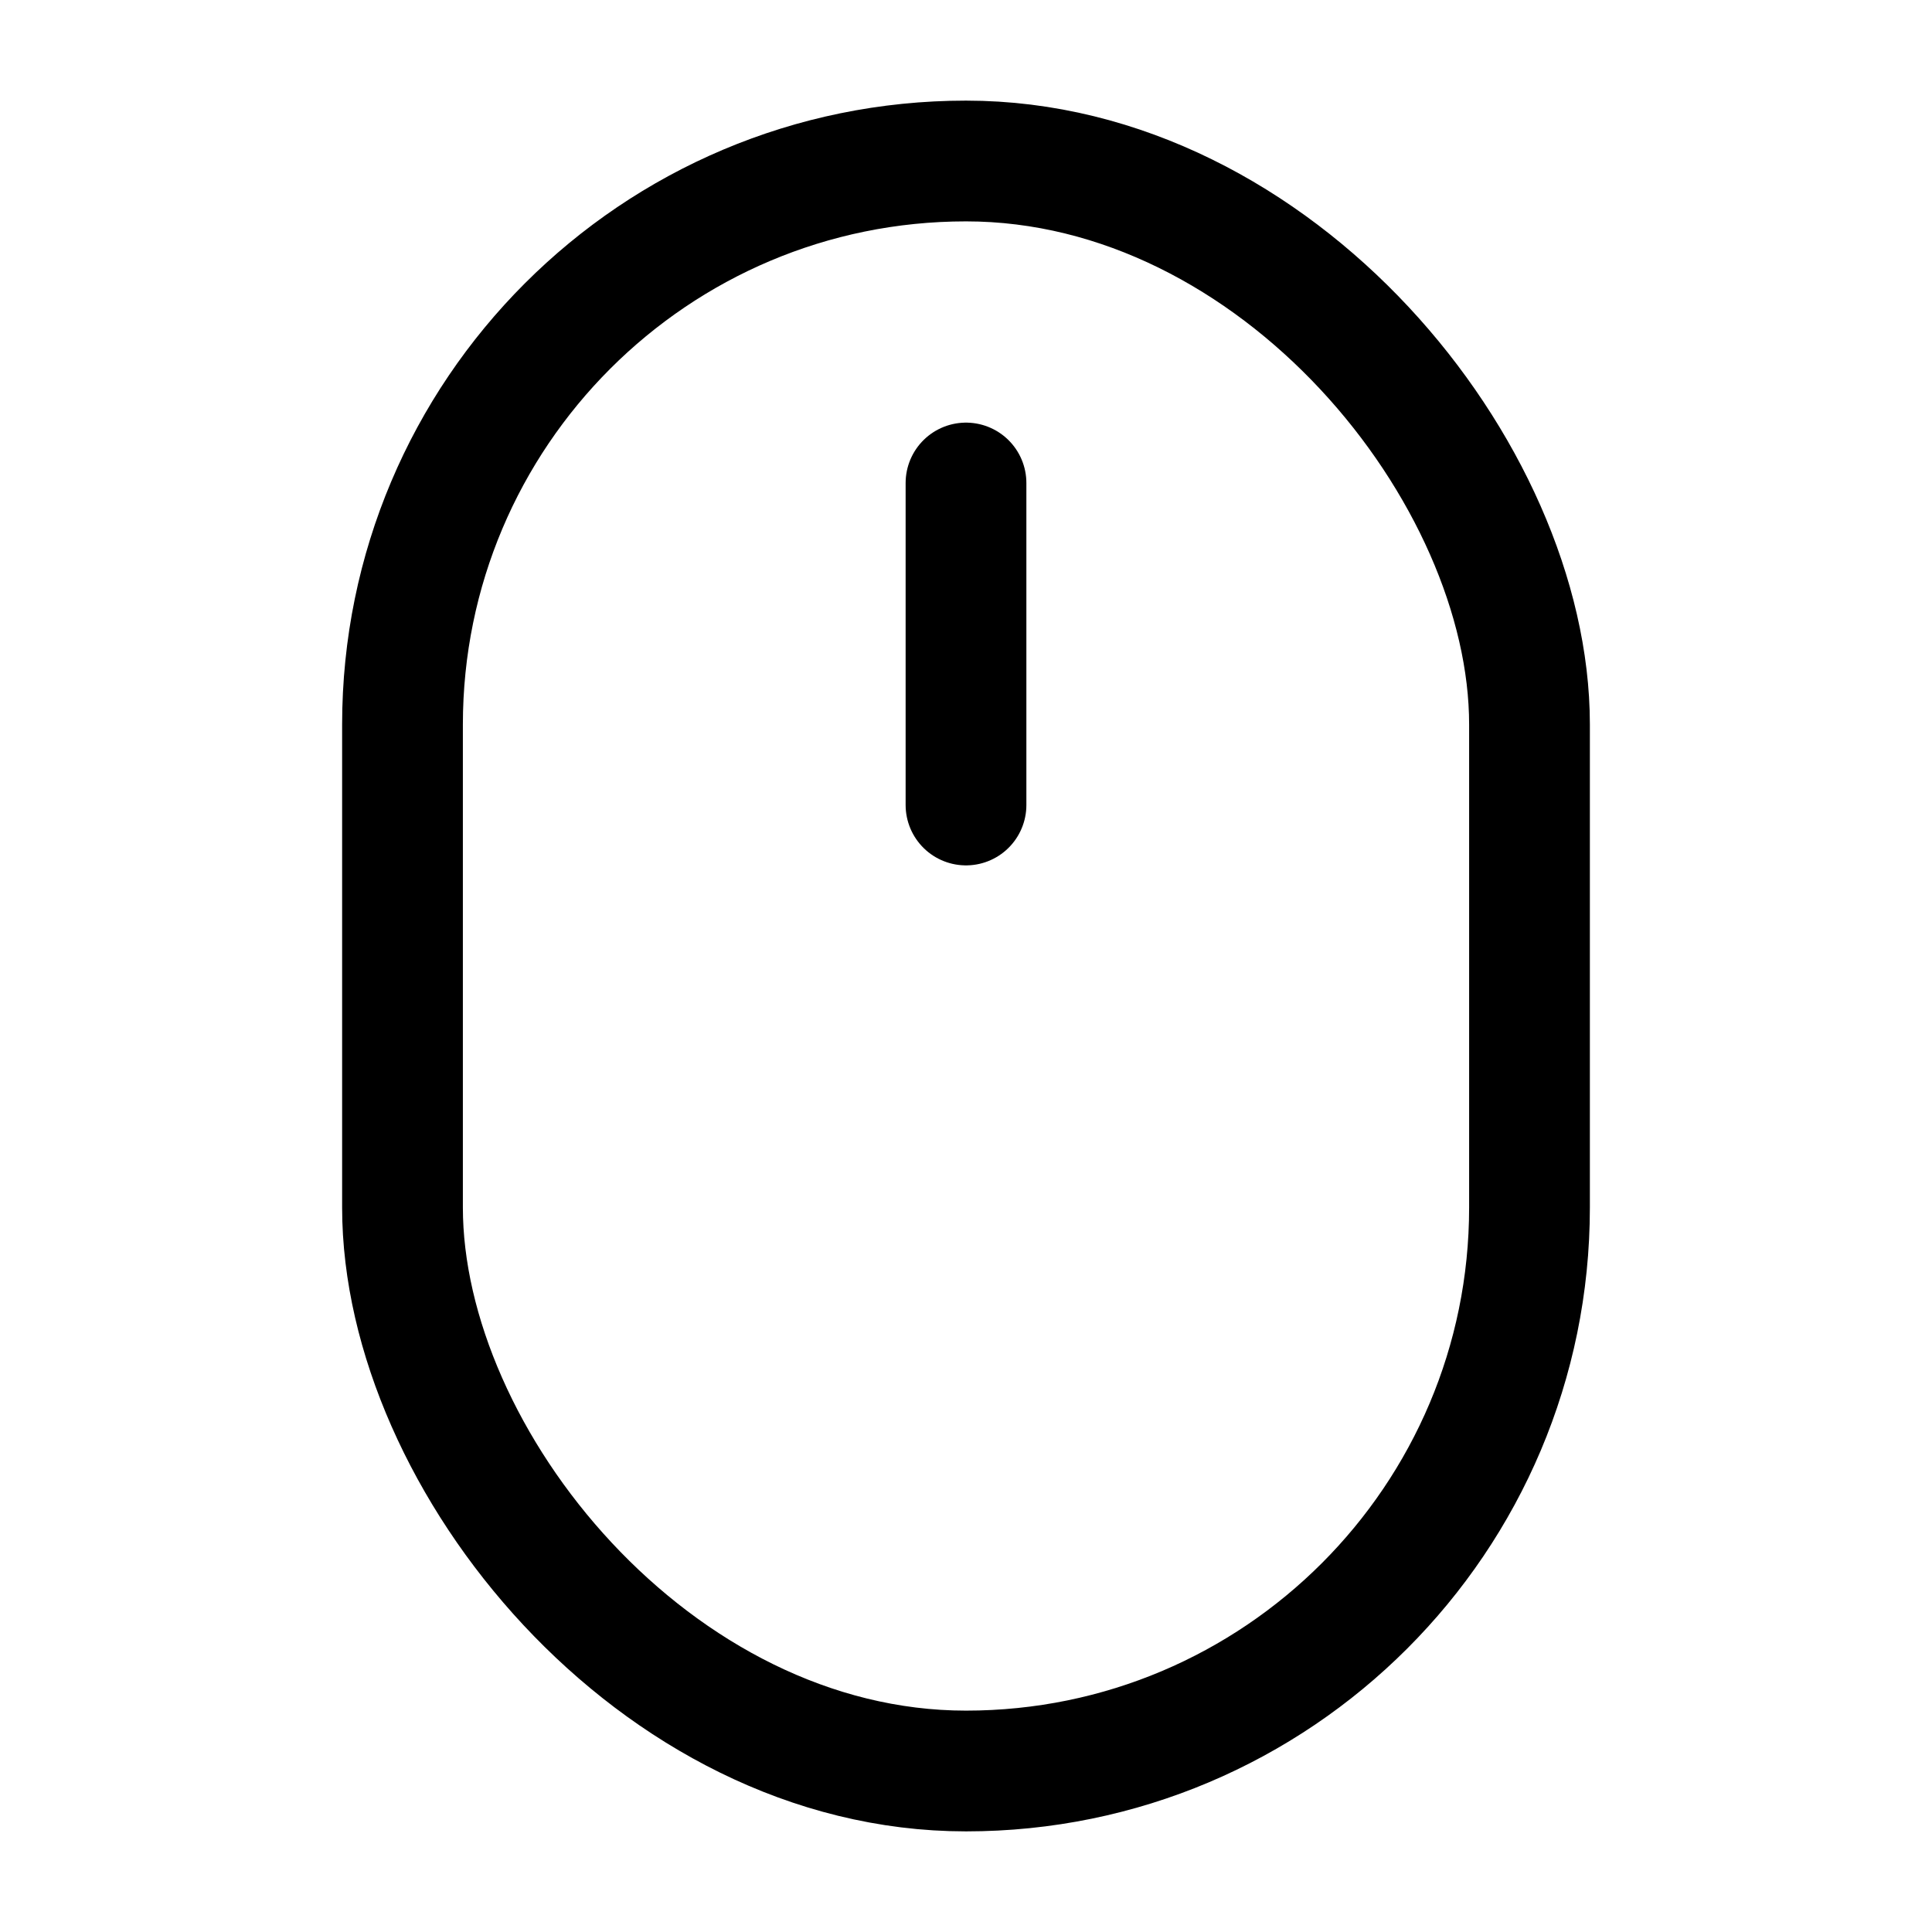<svg
  xmlns="http://www.w3.org/2000/svg"
  width="24"
  height="24"
  viewBox="0 0 24 24"
  fill="none"
  stroke="currentColor"
  stroke-width="1.5"
  stroke-linecap="round"
  stroke-linejoin="round"
>
  <rect x="5" y="2" width="14" height="20" rx="7"  vector-effect="non-scaling-stroke"/>
  <path d="M12 6v4"  vector-effect="non-scaling-stroke"/>
</svg>
